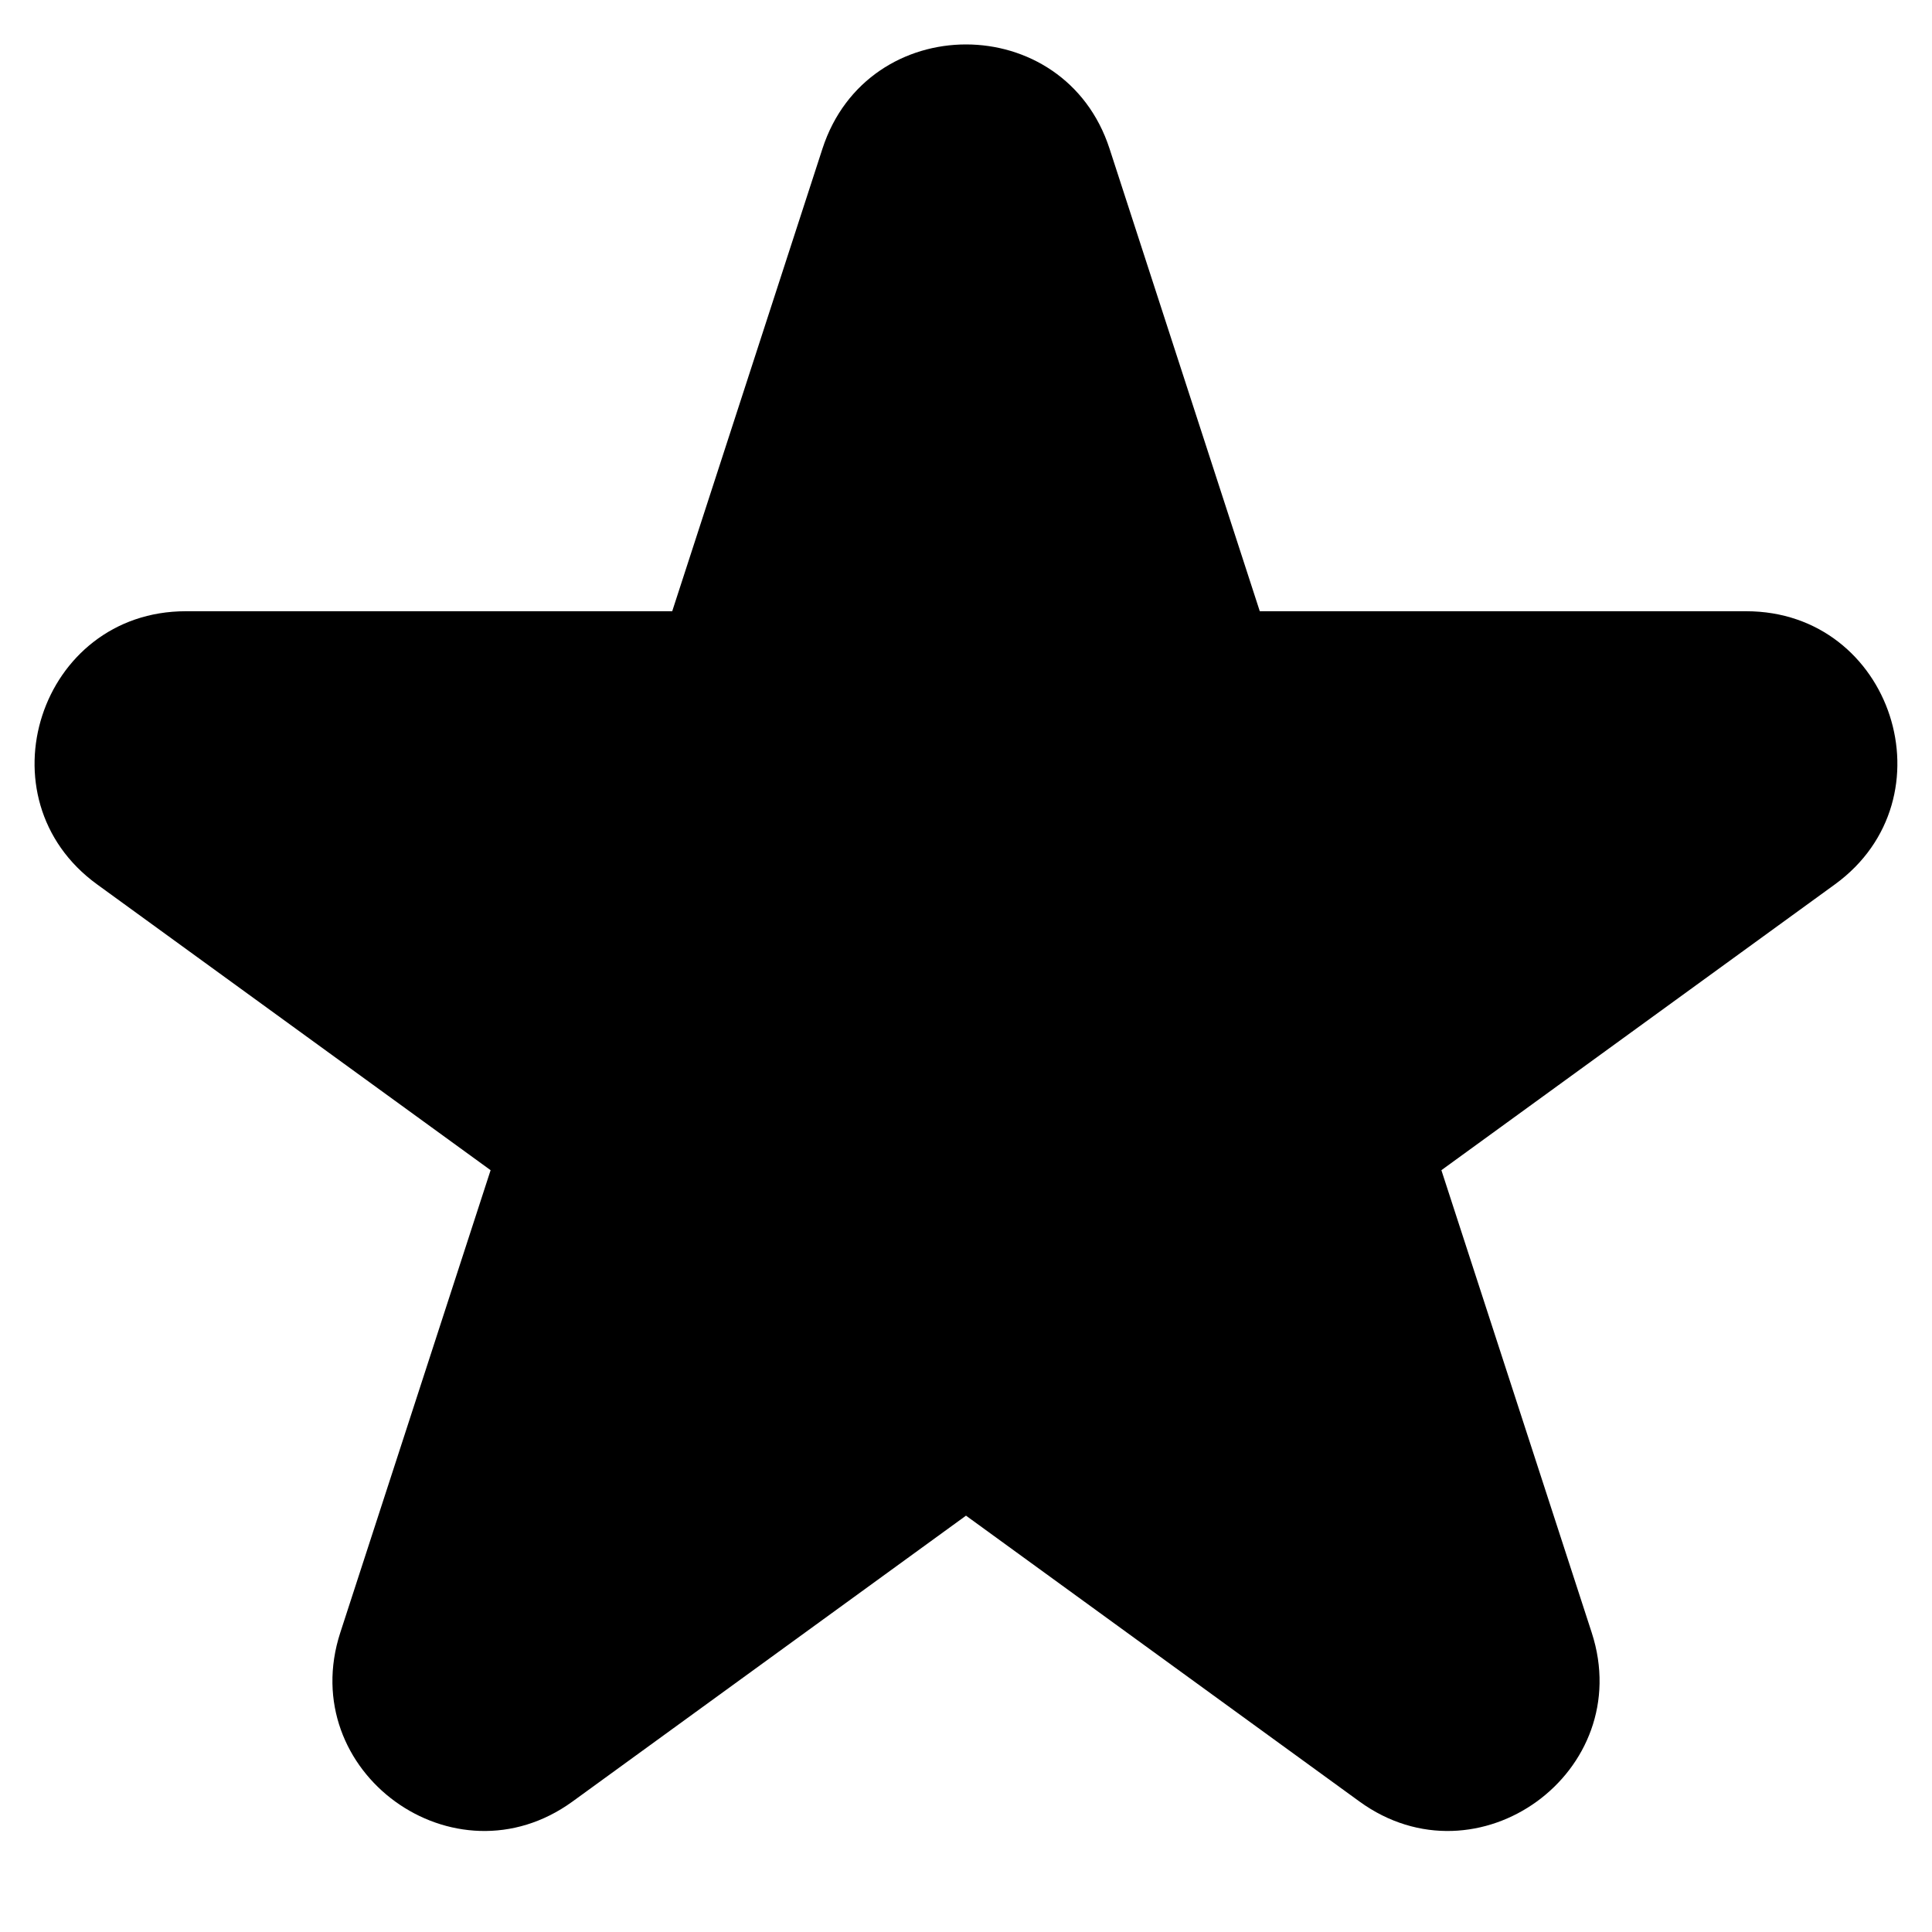 <svg viewbox="0 0 16 16" width="16" height="16"><path d="M9.189 1.232C8.815 0.08 7.185 0.08 6.811 1.232L5.567 5.062H1.539C0.328 5.062 -0.176 6.612 0.804 7.324L4.063 9.691L2.818 13.521C2.444 14.673 3.762 15.631 4.742 14.919L8 12.552L11.258 14.919C12.238 15.631 13.556 14.673 13.182 13.521L11.937 9.691L15.196 7.324C16.175 6.612 15.672 5.062 14.461 5.062H10.433L9.189 1.232Z"></path></svg>